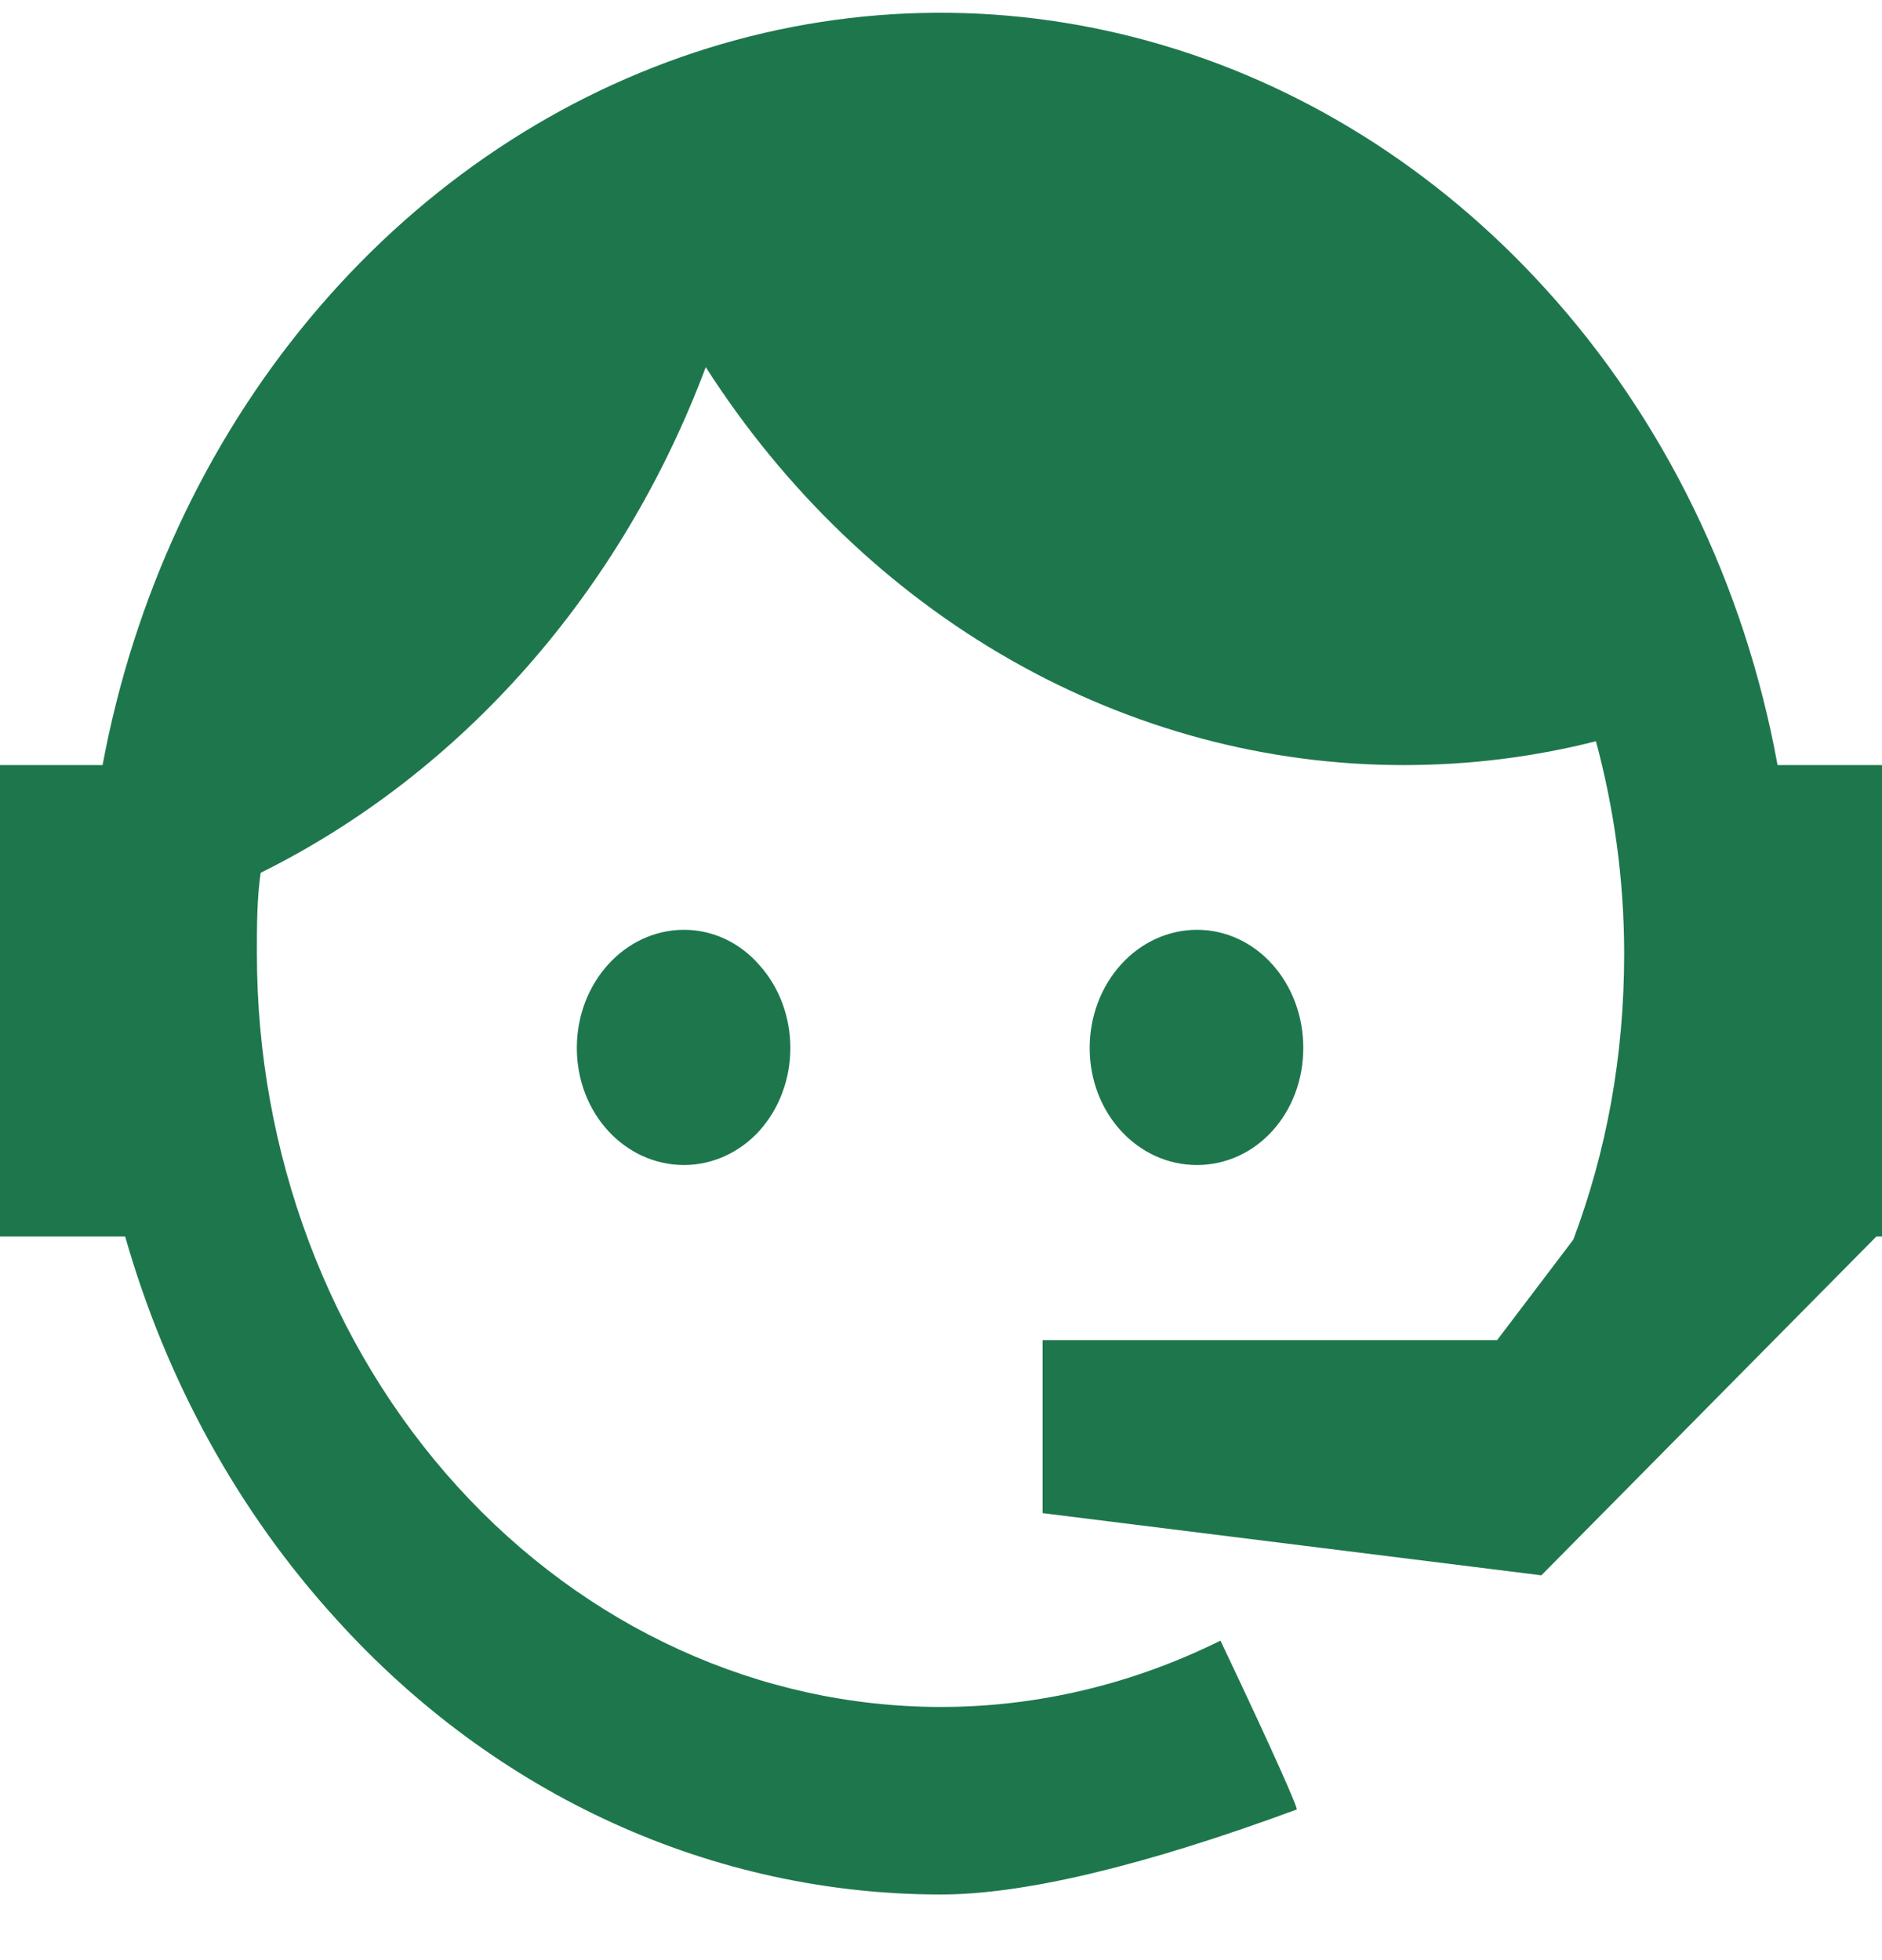 <svg width="24" height="25" viewBox="0 0 24 25" fill="none" xmlns="http://www.w3.org/2000/svg">
<path d="M20.064 15.81C20.484 14.687 20.712 13.485 20.712 12.163C20.712 11.212 20.58 10.3 20.352 9.454C19.572 9.652 18.756 9.758 17.904 9.758C16.159 9.76 14.44 9.3 12.89 8.417C11.34 7.534 10.006 6.253 9 4.683C7.924 7.551 5.893 9.858 3.324 11.132C3.276 11.463 3.276 11.819 3.276 12.163C3.276 13.425 3.502 14.674 3.94 15.84C4.378 17.005 5.021 18.064 5.831 18.957C7.467 20.758 9.686 21.771 12 21.771C13.26 21.771 14.472 21.467 15.564 20.925C16.248 22.365 16.56 23.079 16.536 23.079C14.568 23.806 13.044 24.163 12 24.163C9.096 24.163 6.324 22.907 4.284 20.647C3.043 19.285 2.121 17.612 1.596 15.771H0V9.758H1.308C1.704 7.634 2.615 5.667 3.945 4.067C5.274 2.467 6.972 1.293 8.858 0.669C10.744 0.046 12.748 -0.003 14.658 0.527C16.567 1.056 18.311 2.146 19.704 3.679C21.216 5.338 22.248 7.453 22.668 9.758H24V15.771H23.928L19.656 20.092L13.296 19.299V17.092H19.092L20.064 15.81ZM8.724 11.859C9.084 11.859 9.432 12.018 9.684 12.309C9.937 12.59 10.079 12.97 10.079 13.366C10.079 13.762 9.937 14.142 9.684 14.423C9.432 14.7 9.084 14.859 8.724 14.859C7.968 14.859 7.356 14.198 7.356 13.366C7.356 12.533 7.968 11.859 8.724 11.859ZM15.264 11.859C16.02 11.859 16.62 12.533 16.62 13.366C16.62 14.198 16.02 14.859 15.264 14.859C14.508 14.859 13.896 14.198 13.896 13.366C13.896 12.966 14.04 12.583 14.297 12.3C14.553 12.018 14.901 11.859 15.264 11.859Z" fill="#1E774C"/>
</svg>
